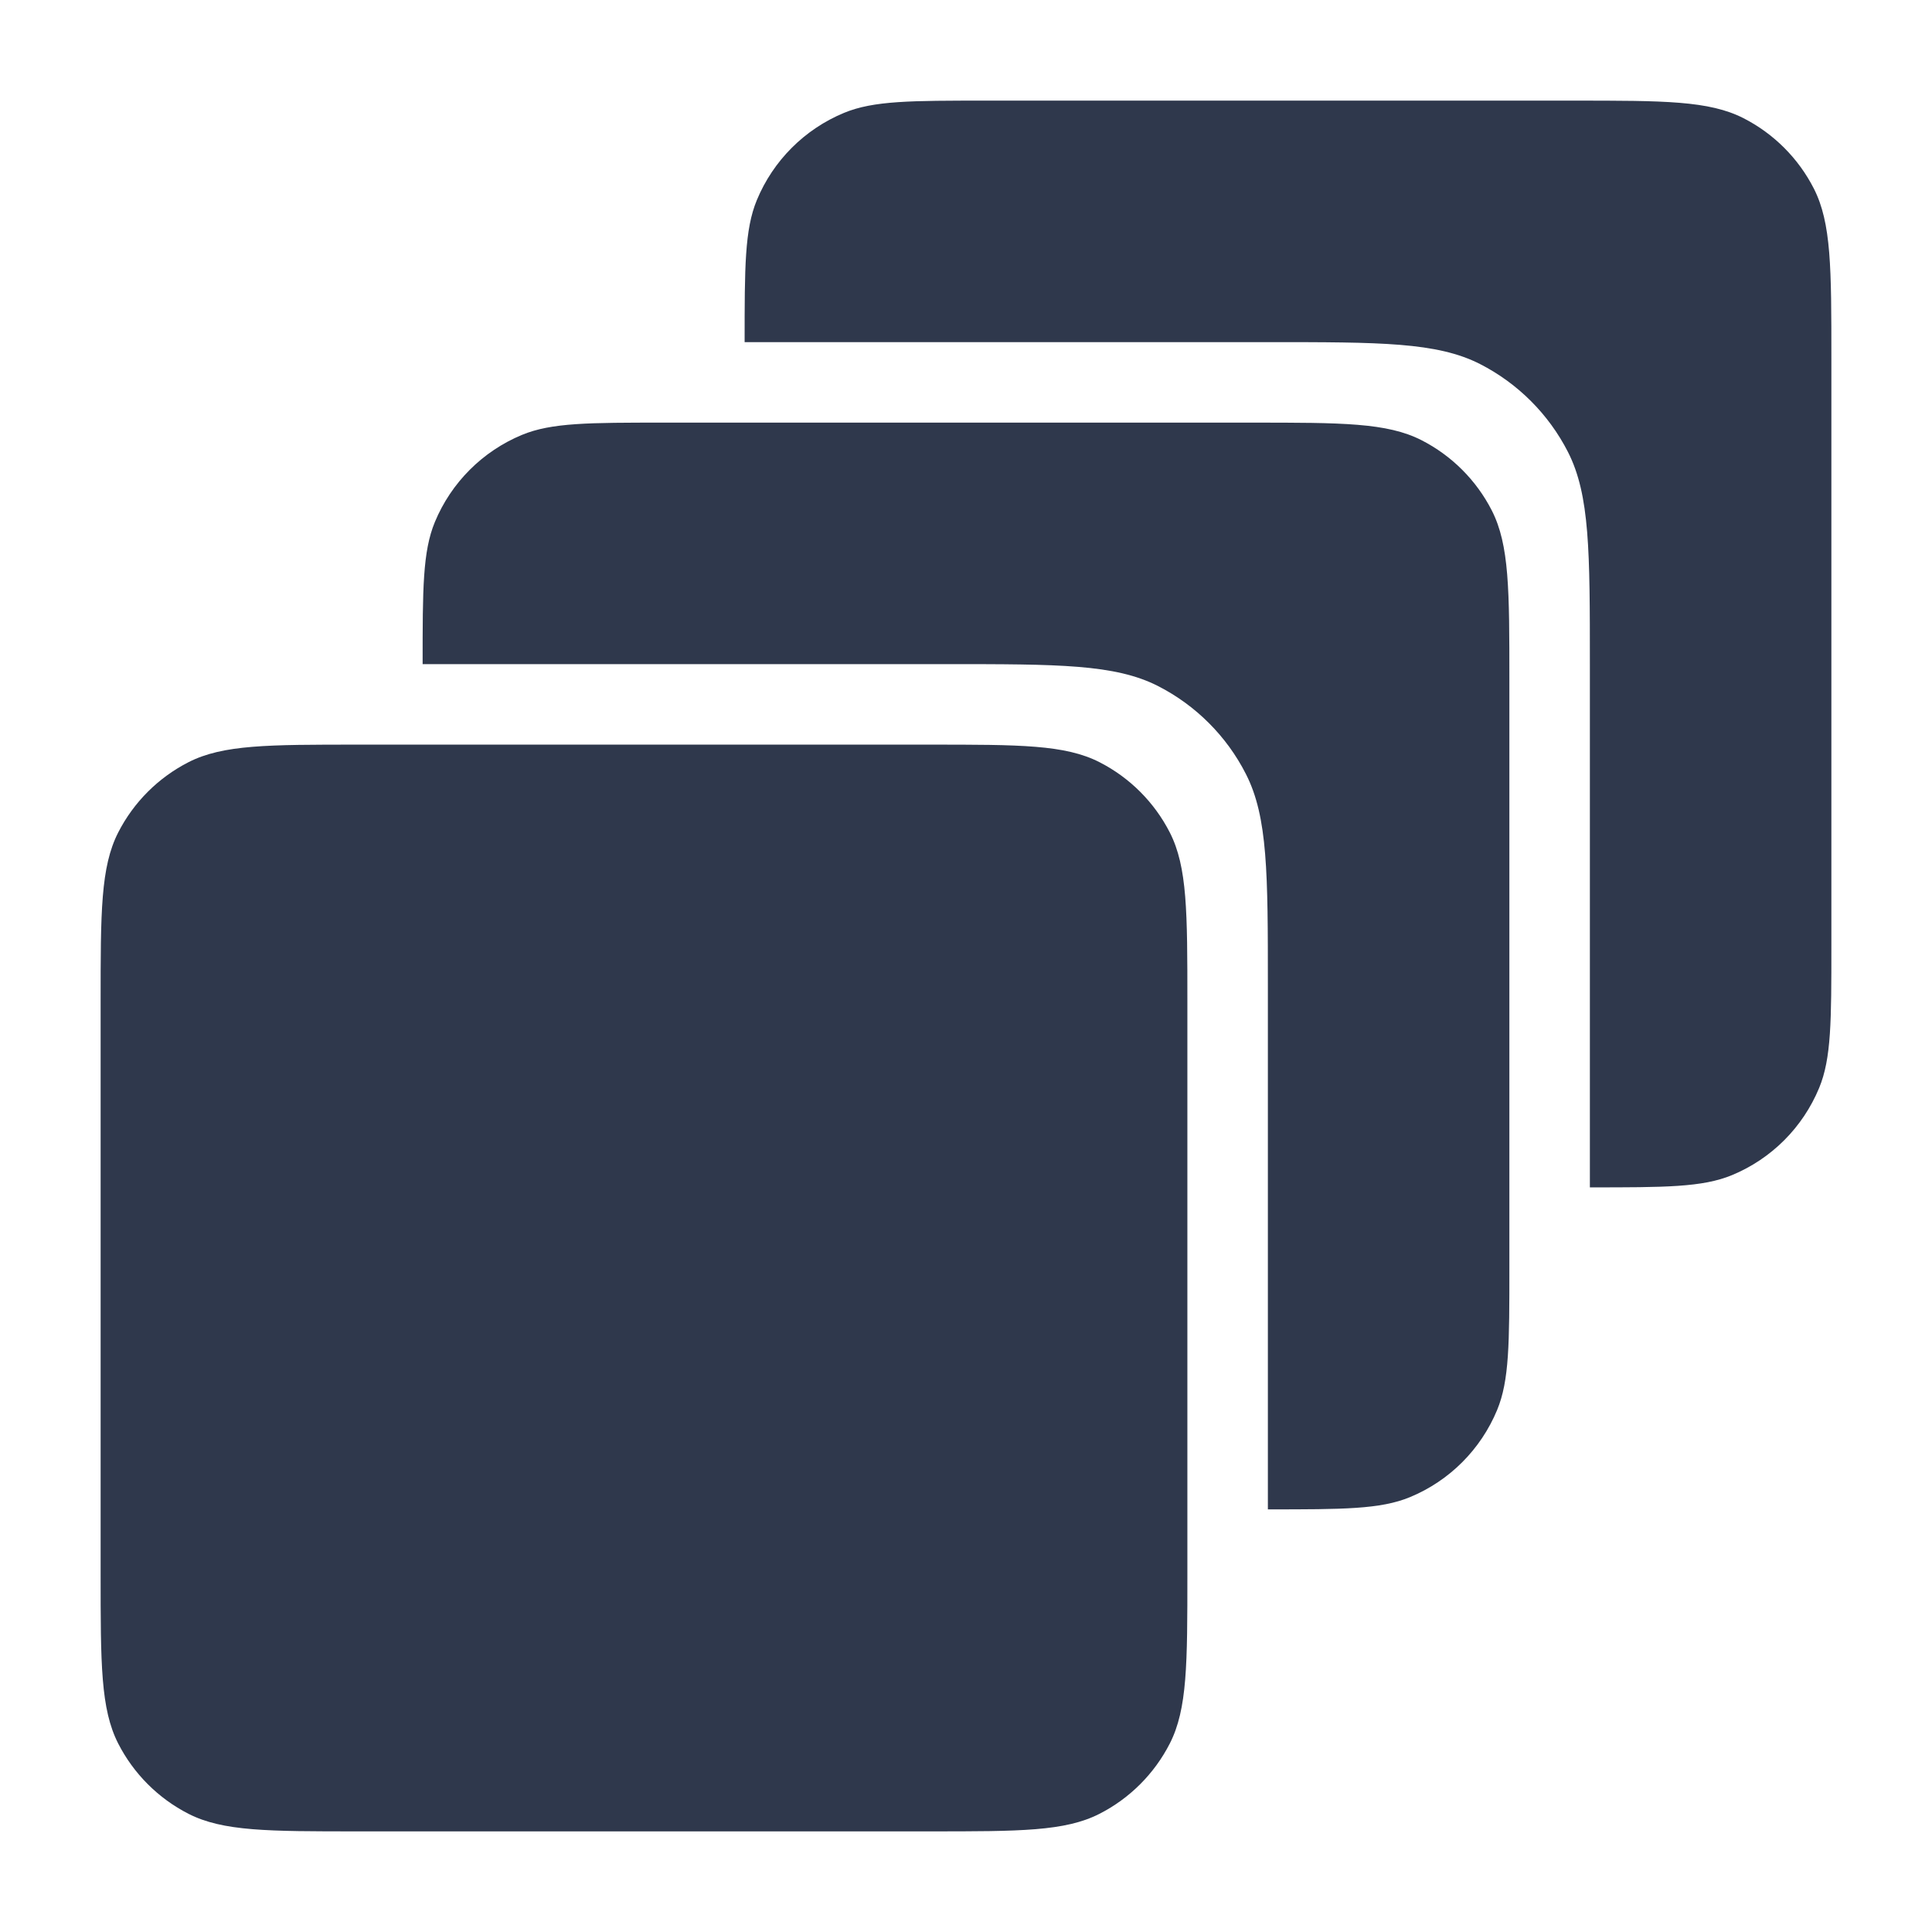 <svg width="24" height="24" viewBox="0 0 24 24" fill="none" xmlns="http://www.w3.org/2000/svg">
<path d="M12.25 1.25C11.318 1.25 10.852 1.25 10.485 1.402C9.995 1.605 9.605 1.995 9.402 2.485C9.25 2.852 9.25 3.318 9.25 4.25V4.25H15.75C17.15 4.25 17.85 4.25 18.385 4.522C18.855 4.762 19.238 5.145 19.478 5.615C19.75 6.15 19.75 6.85 19.75 8.25V14.75V14.75C20.682 14.75 21.148 14.75 21.515 14.598C22.006 14.395 22.395 14.005 22.598 13.515C22.75 13.148 22.75 12.682 22.75 11.75V4.45C22.75 3.33 22.75 2.77 22.532 2.342C22.34 1.966 22.034 1.66 21.658 1.468C21.23 1.25 20.67 1.25 19.55 1.25H12.25Z" fill="#2F384C"/>
<path d="M5.25 8.25C5.25 7.318 5.25 6.852 5.402 6.485C5.605 5.995 5.995 5.605 6.485 5.402C6.852 5.25 7.318 5.25 8.25 5.25H15.55C16.67 5.25 17.23 5.25 17.658 5.468C18.034 5.66 18.34 5.966 18.532 6.342C18.75 6.77 18.75 7.33 18.75 8.45V15.75C18.75 16.682 18.75 17.148 18.598 17.515C18.395 18.005 18.006 18.395 17.515 18.598C17.148 18.75 16.682 18.75 15.75 18.75V18.75V12.25C15.75 10.85 15.75 10.15 15.477 9.615C15.238 9.145 14.855 8.762 14.385 8.522C13.85 8.25 13.15 8.25 11.75 8.25H5.25V8.25Z" fill="#2F384C"/>
<path d="M4.45 9.25C3.33 9.25 2.77 9.25 2.342 9.468C1.966 9.66 1.66 9.966 1.468 10.342C1.25 10.77 1.25 11.33 1.25 12.45V19.55C1.25 20.67 1.25 21.23 1.468 21.658C1.66 22.034 1.966 22.34 2.342 22.532C2.77 22.75 3.33 22.75 4.45 22.75H11.55C12.67 22.75 13.23 22.75 13.658 22.532C14.034 22.34 14.34 22.034 14.532 21.658C14.75 21.23 14.75 20.67 14.75 19.55V12.45C14.75 11.33 14.75 10.77 14.532 10.342C14.34 9.966 14.034 9.66 13.658 9.468C13.23 9.25 12.67 9.25 11.55 9.25H4.45Z" fill="#2F384C"/>
</svg>
